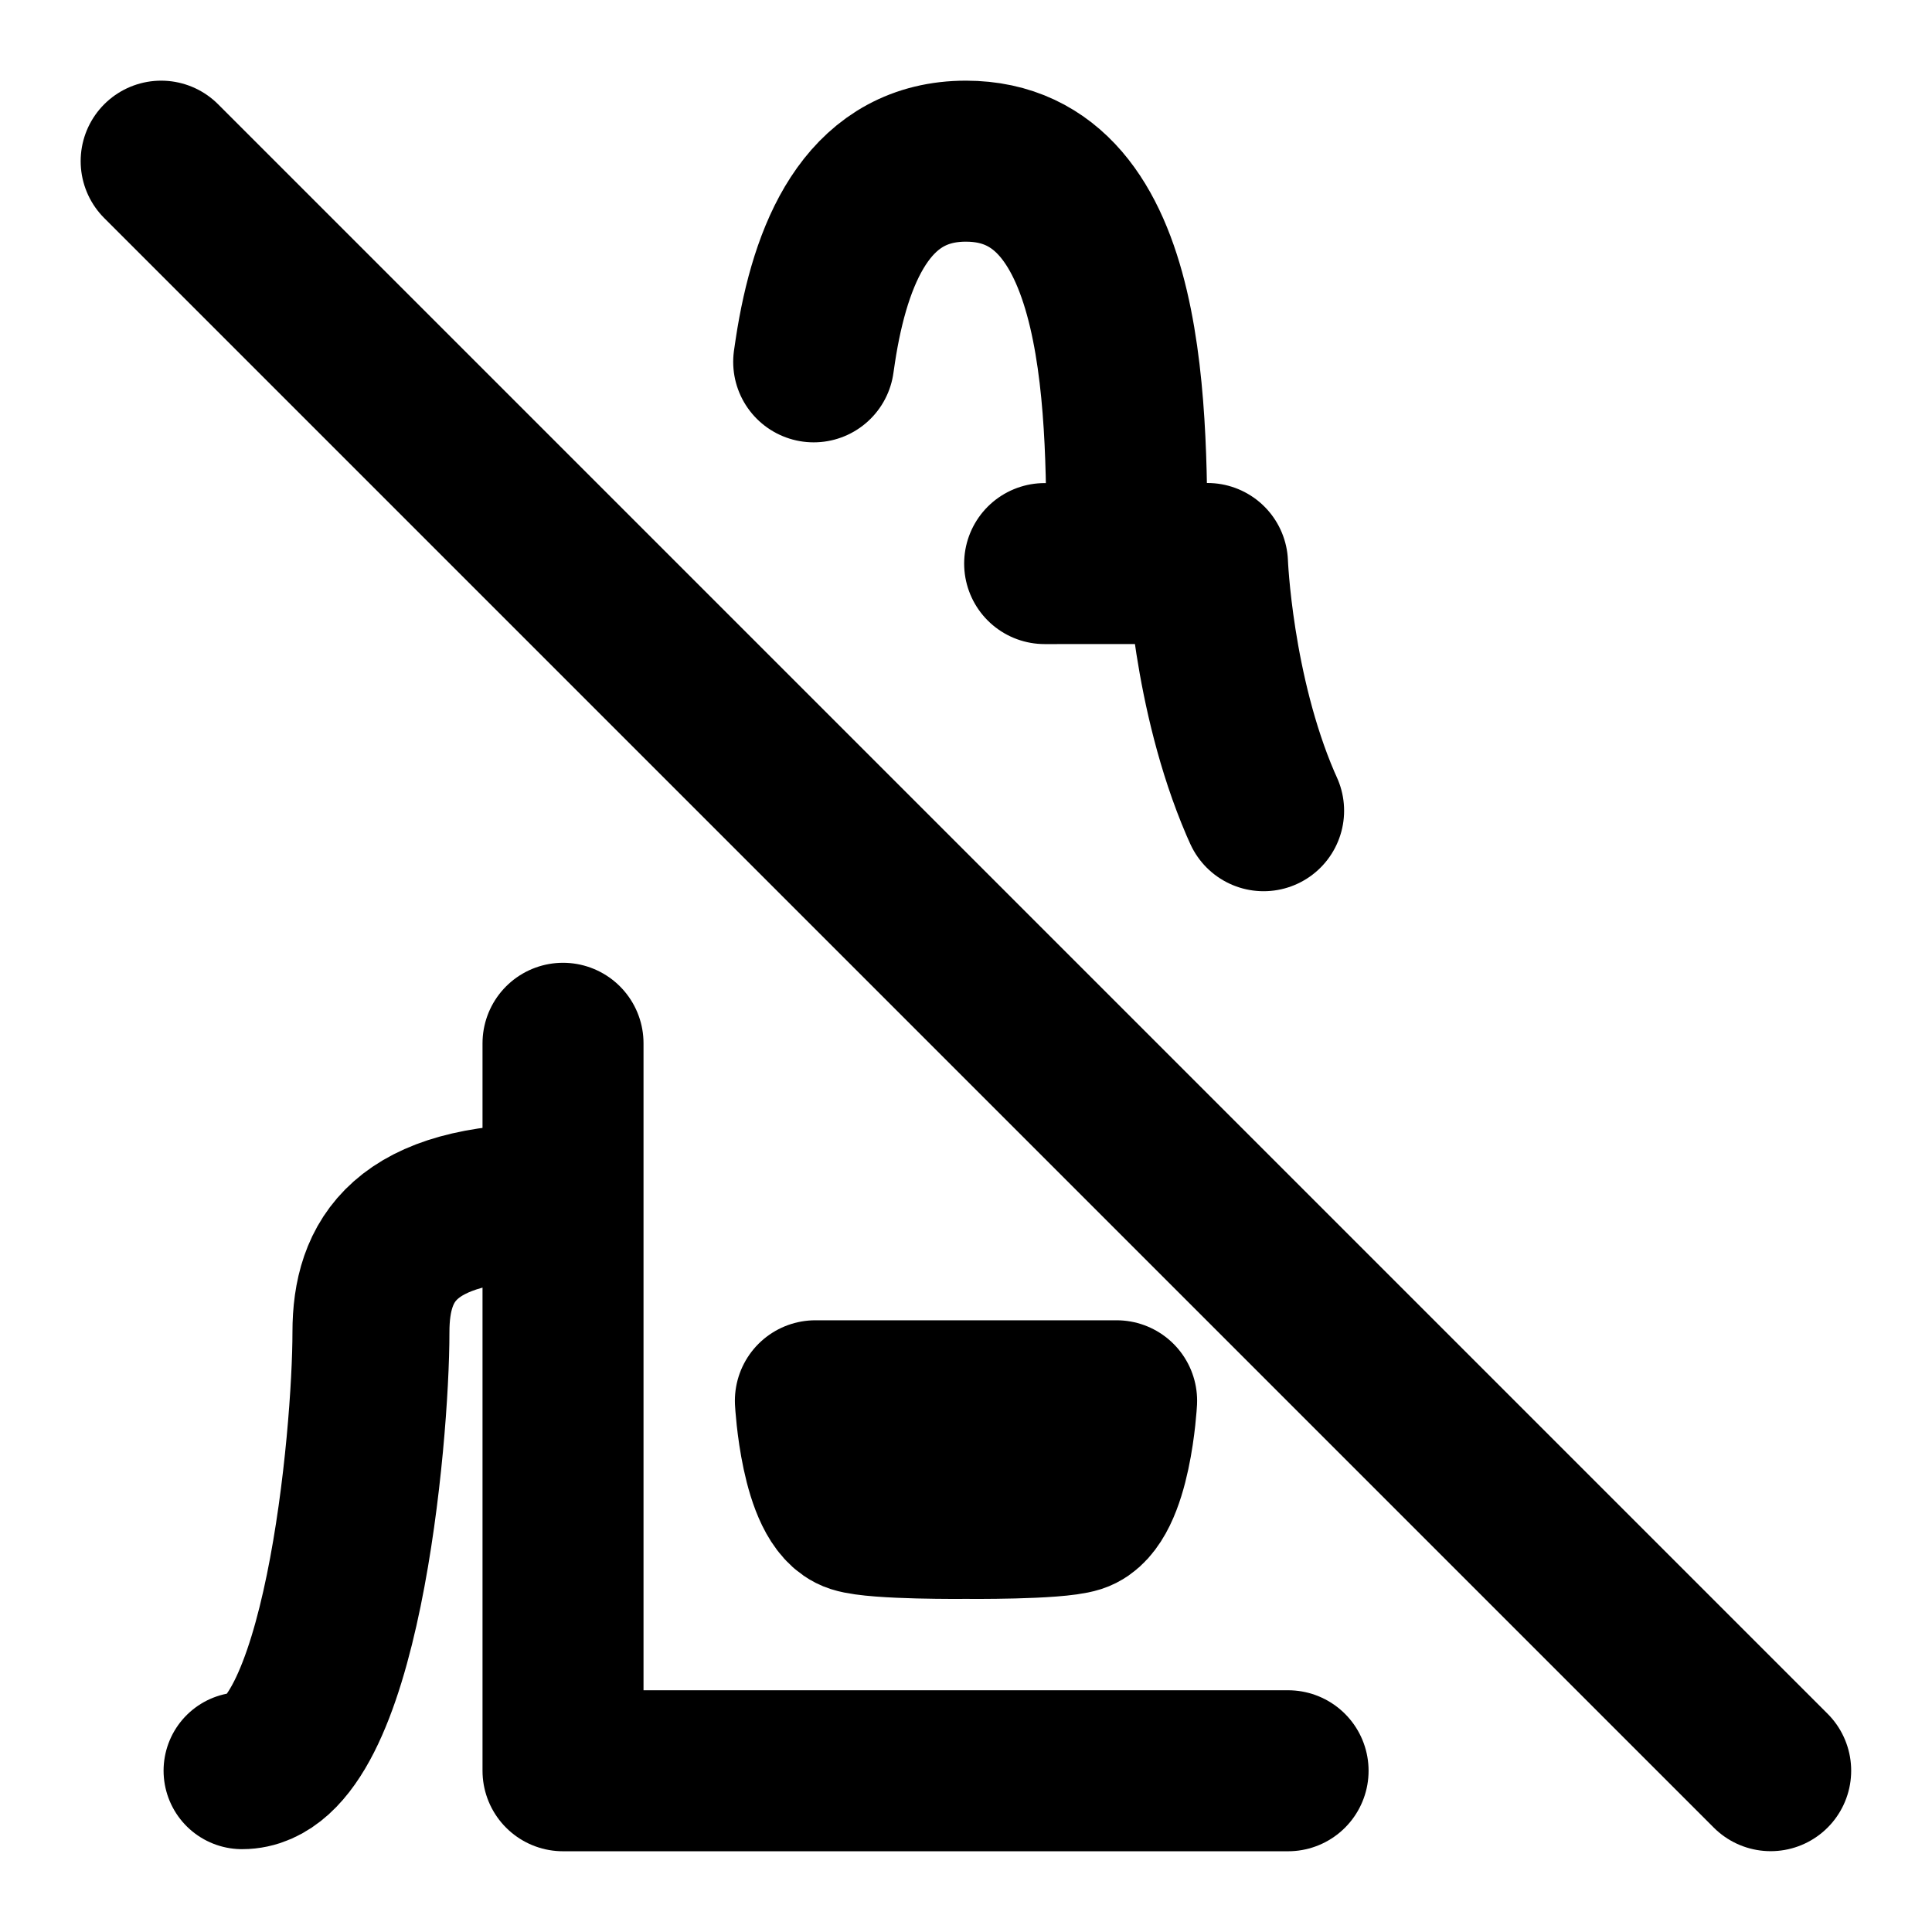 <svg xmlns="http://www.w3.org/2000/svg" xml:space="preserve" fill-rule="evenodd" stroke-linecap="round" stroke-linejoin="round" stroke-miterlimit="1.5" clip-rule="evenodd" viewBox="0 0 24 24"><path fill="none" stroke="#000" stroke-width="2" d="M10.147 4.24c.205-1.212.692-2.238 1.853-2.238m1.998 4.997c0-1.77.058-4.997-2-4.997M10.13 4.346l.017-.106m-.039.255.022-.149M6.994 12.96v9.037m5.983-14.996L15 7m1.001 14.997H6.994M15 7s.061 1.595.659 2.986l.038.085"/><path stroke="#000" stroke-width="2" d="M13.871 17.401s-.067 1.249-.497 1.387c-.264.085-1.374.074-1.374.074m-1.871-1.461s.067 1.249.497 1.387c.264.085 1.374.074 1.374.074m1.871-1.461h-3.742"/><path fill="none" stroke="#000" stroke-width="1.95" d="M6.839 14.932c-1.821 0-2.231.723-2.231 1.617 0 1.294-.368 5.447-1.601 5.447"/><path fill="none" stroke="#000" stroke-width="2" d="m2.002 2.002 19.994 19.994"/></svg>